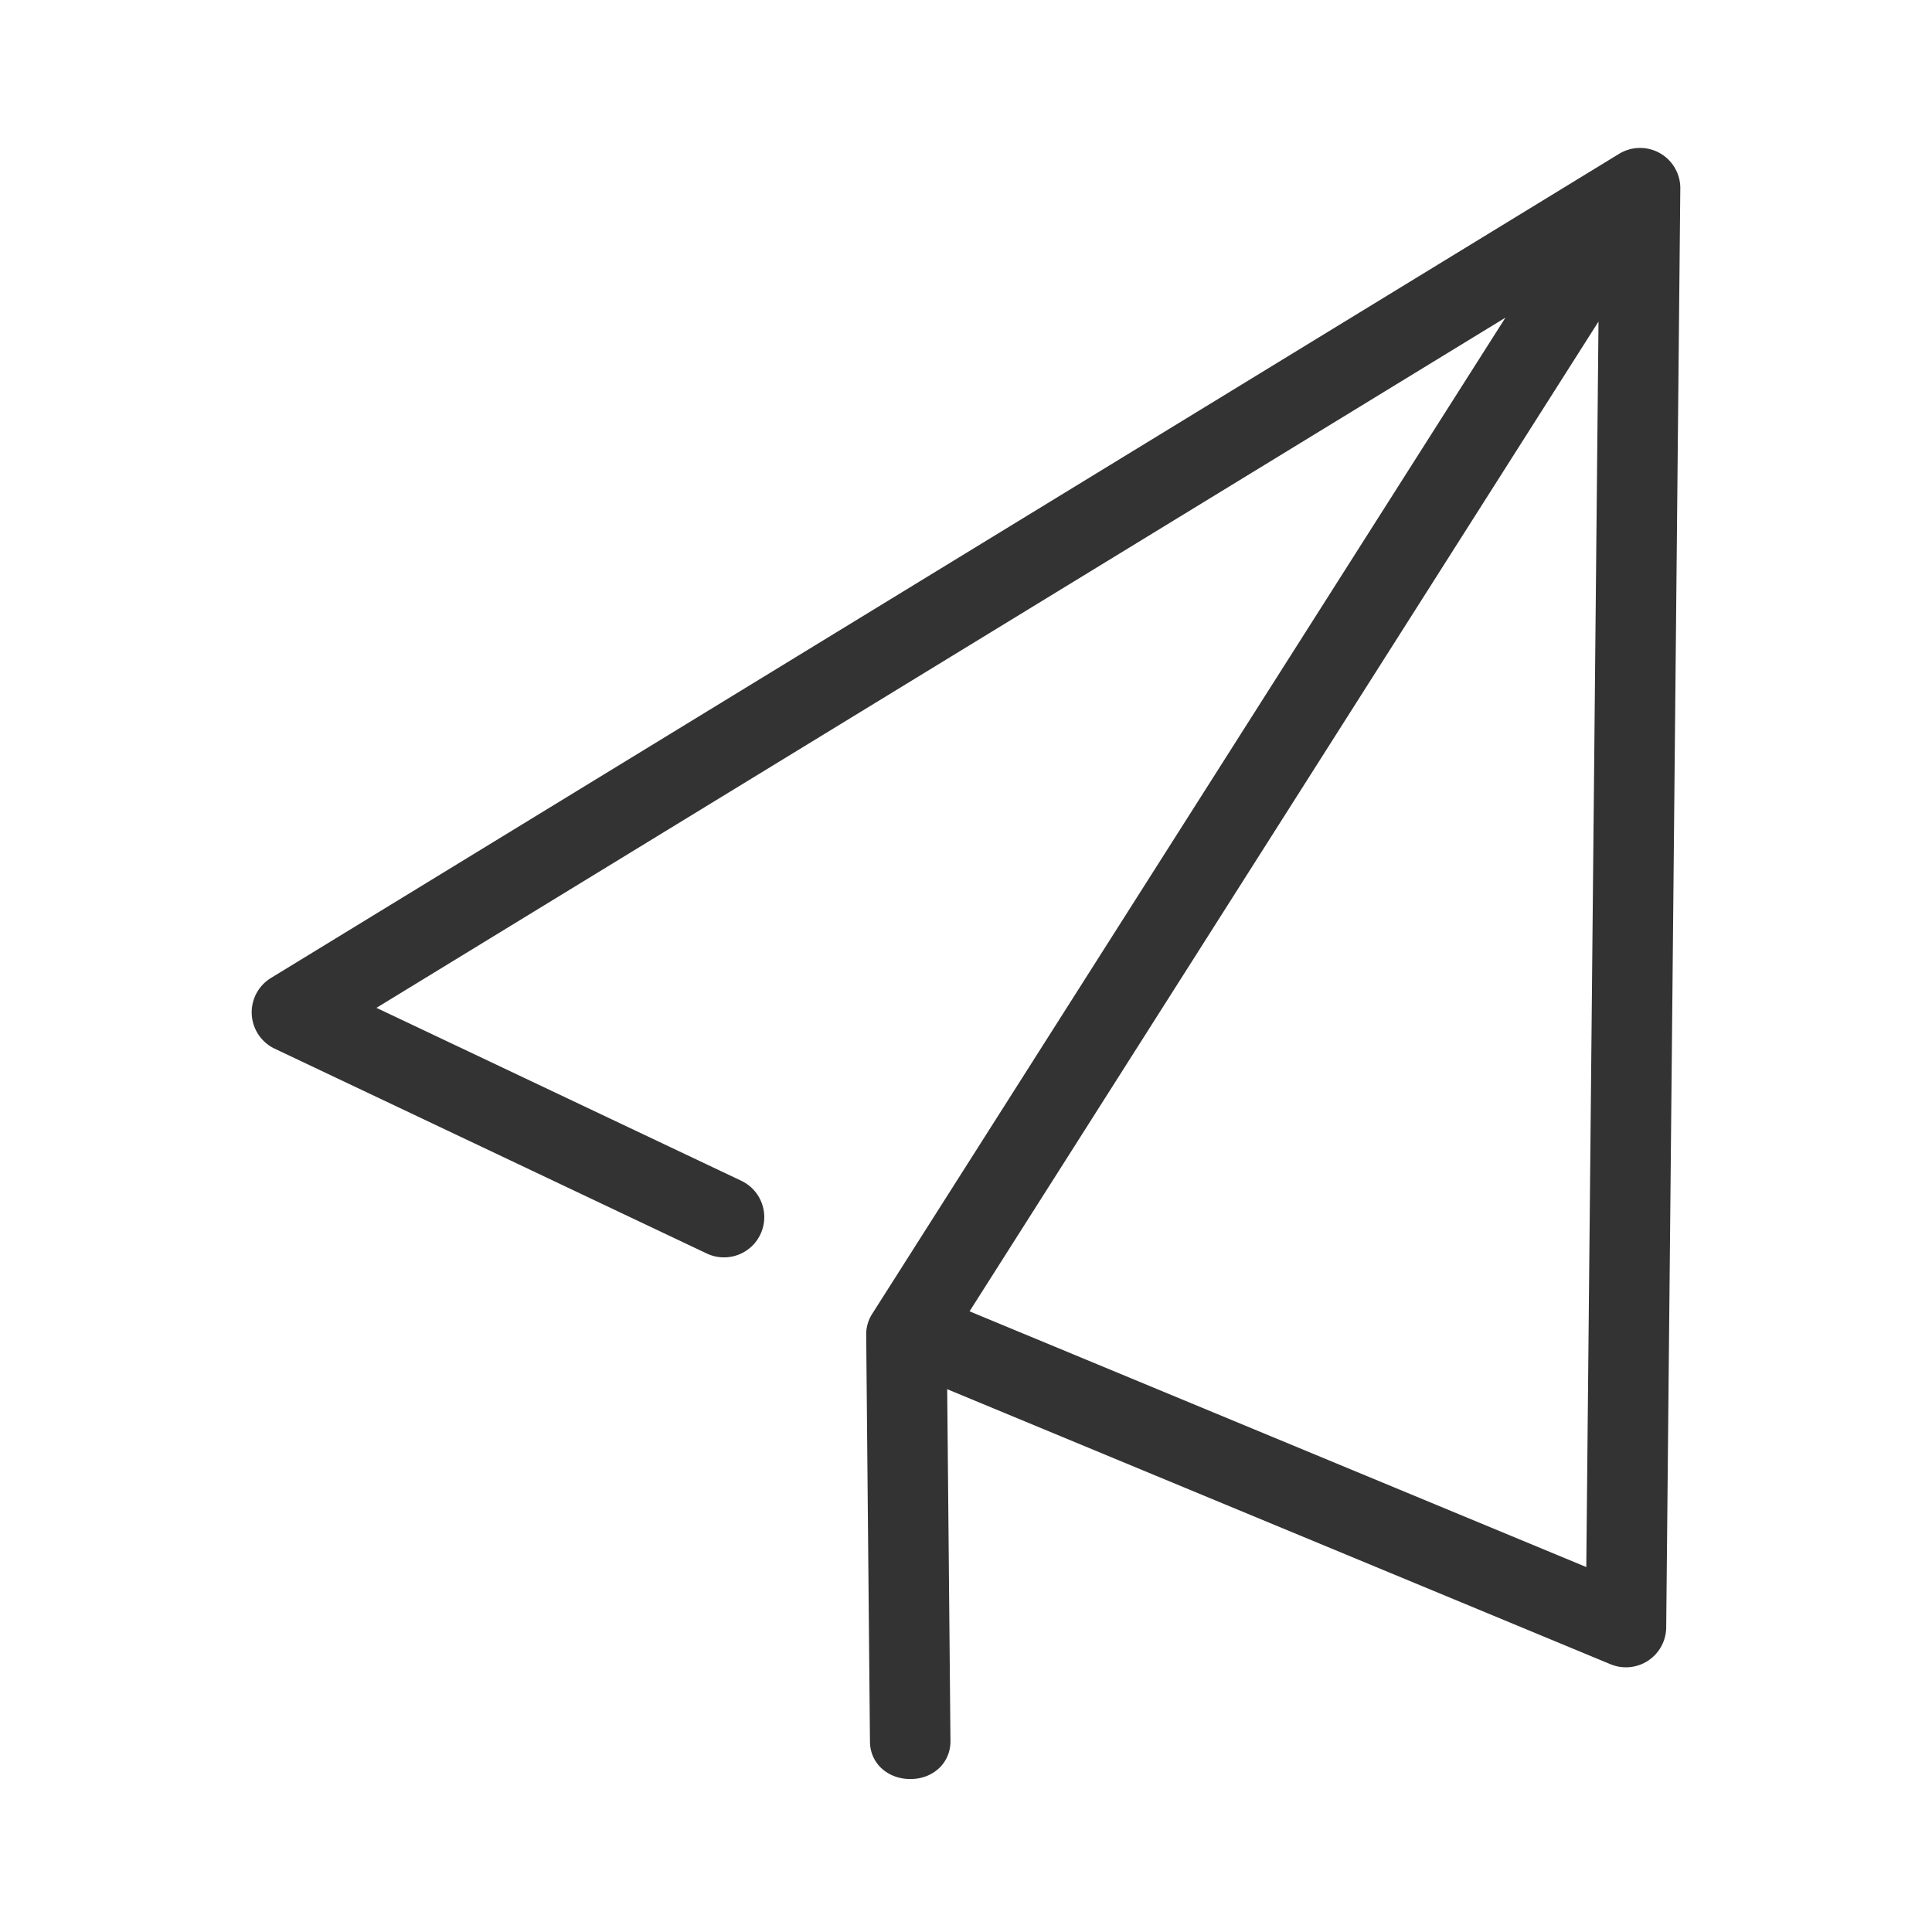 <?xml version="1.0" standalone="no"?><!DOCTYPE svg PUBLIC "-//W3C//DTD SVG 1.1//EN" "http://www.w3.org/Graphics/SVG/1.1/DTD/svg11.dtd"><svg class="icon" width="200px" height="200.00px" viewBox="0 0 1024 1024" version="1.1" xmlns="http://www.w3.org/2000/svg"><path fill="#333333" d="M879.795 81.186a21.35 21.35 0 0 0-21.649 0.358L143.607 518.349a21.333 21.333 0 0 0 1.997 37.478l229.001 108.553a21.333 21.333 0 1 0 18.278-38.554l-193.348-91.648L797.909 168.363 462.43 696.141a20.19 20.19 0 0 0-3.328 11.307l1.997 215.68c0.111 11.699 9.634 19.797 21.333 19.797h0.196c11.785 0 21.248-8.431 21.137-20.215l-1.732-186.411 351.582 145.783a21.325 21.325 0 0 0 19.934-1.911 21.333 21.333 0 0 0 9.574-17.596l7.475-762.641a21.325 21.325 0 0 0-10.803-18.748z m-365.909 613.845l333.355-524.595-6.477 660.13-326.878-135.535z" /></svg>